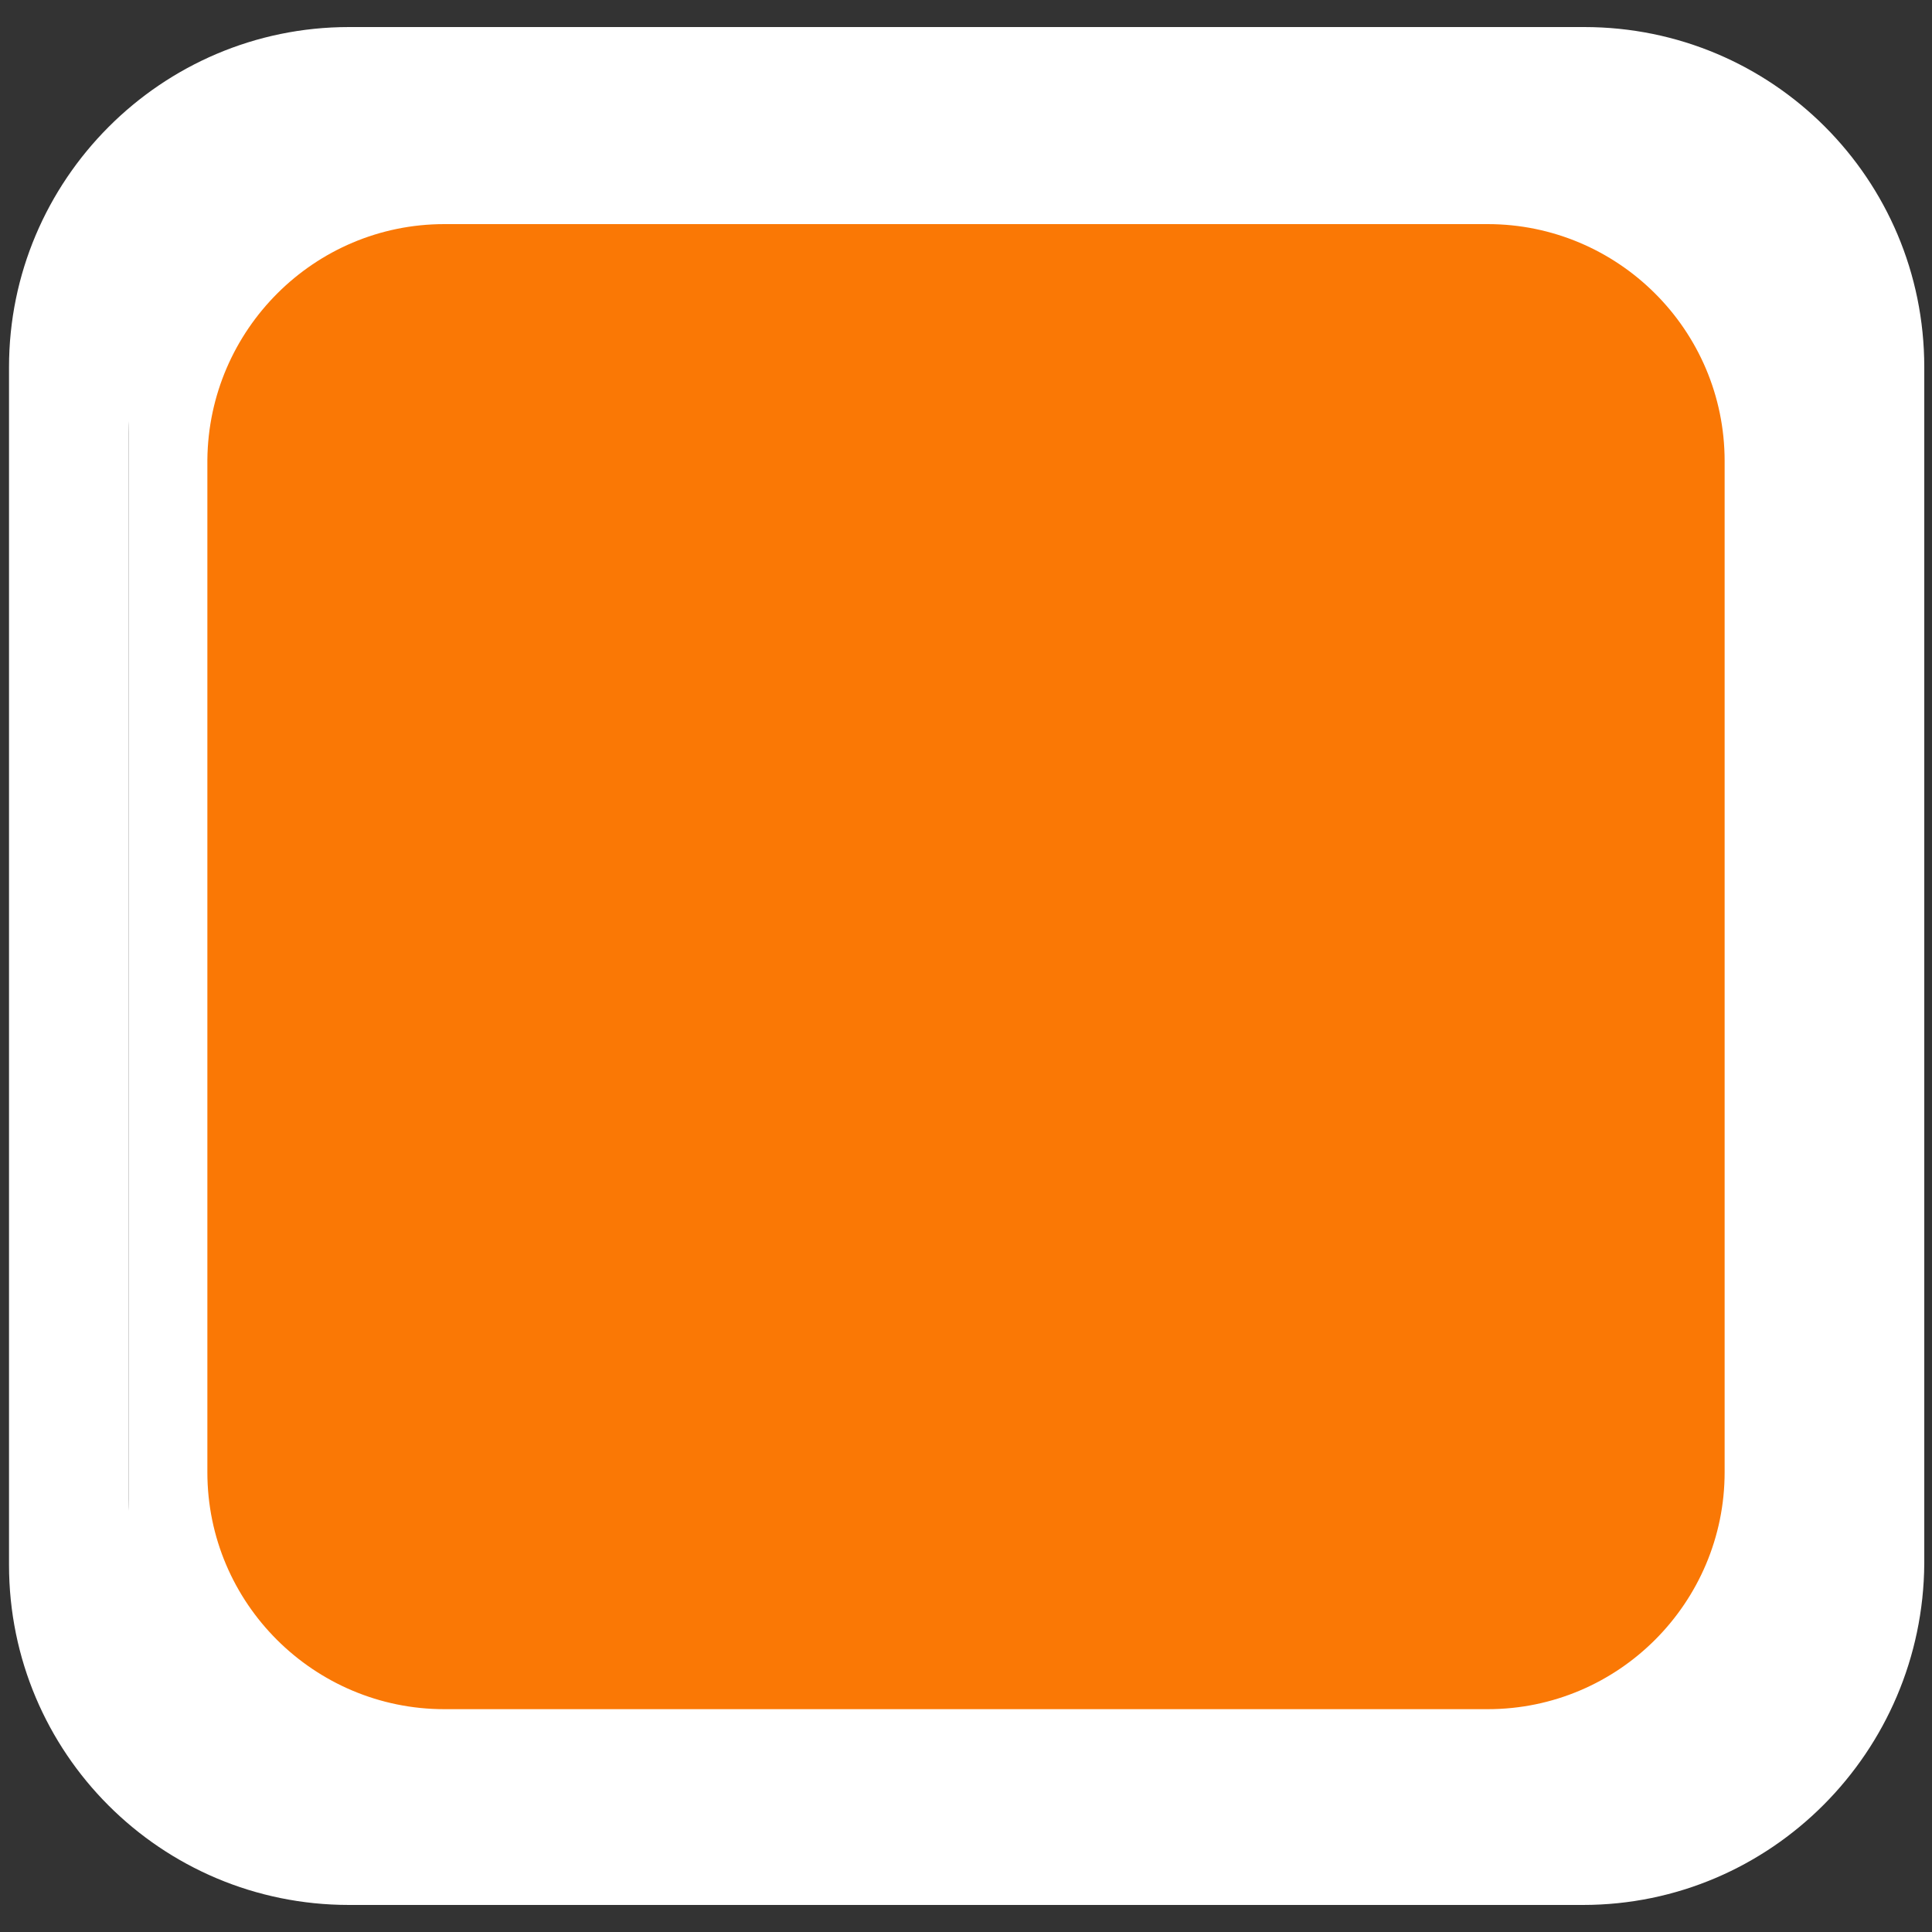 <?xml version="1.0" encoding="utf-8"?>
<!-- Generator: Adobe Illustrator 22.0.1, SVG Export Plug-In . SVG Version: 6.00 Build 0)  -->
<svg version="1.1" id="圖層_1" xmlns="http://www.w3.org/2000/svg" xmlns:xlink="http://www.w3.org/1999/xlink" x="0px" y="0px"
	 viewBox="0 0 150 150" style="enable-background:new 0 0 150 150;" xml:space="preserve">
<rect x="0" y="0" width="150" height="150" fill="#333333" stroke="none"/>
<style type="text/css">
	.st0{fill:#FFFFFF;}
	.st1{fill:#FA7805;stroke:#FFFFFF;stroke-width:9;stroke-miterlimit:10;}
	.st2{fill:#FA7805;}
</style>
<g>
	<rect x="10" y="9.7" class="st0" width="130.1" height="130.1"/>
	<path class="st0" d="M122.9,147.9H27.1c-14.6,0-26.4-11.8-26.4-26.4V28.5C0.7,14,12.5,2.1,27.1,2.1h95.9
		c14.6,0,26.4,11.8,26.4,26.4v92.9C149.3,136,137.5,147.9,122.9,147.9z M32.1,11.4C19.9,11.4,10,21.4,10,33.6v82.8
		c0,12.2,9.9,22.2,22.2,22.2h85.7c12.2,0,22.2-9.9,22.2-22.2V33.6c0-12.2-9.9-22.2-22.2-22.2H32.1z"/>
</g>
<title>icon</title>
<path class="st1" d="M-158.4,3.9h125.8c2.5,0,4.6,2,4.6,4.6v123c0,2.5-2,4.6-4.6,4.6h-125.8c-2.5,0-4.6-2-4.6-4.6V8.5
	C-163,6-160.9,3.9-158.4,3.9z"/>
<path class="st2" d="M34.5,17.4h81c10.1,0,18.4,8.2,18.4,18.4v78.5c0,10.1-8.2,18.4-18.4,18.4h-81c-10.1,0-18.4-8.2-18.4-18.4V35.7
	C16.2,25.6,24.4,17.4,34.5,17.4z"/>
</svg>
